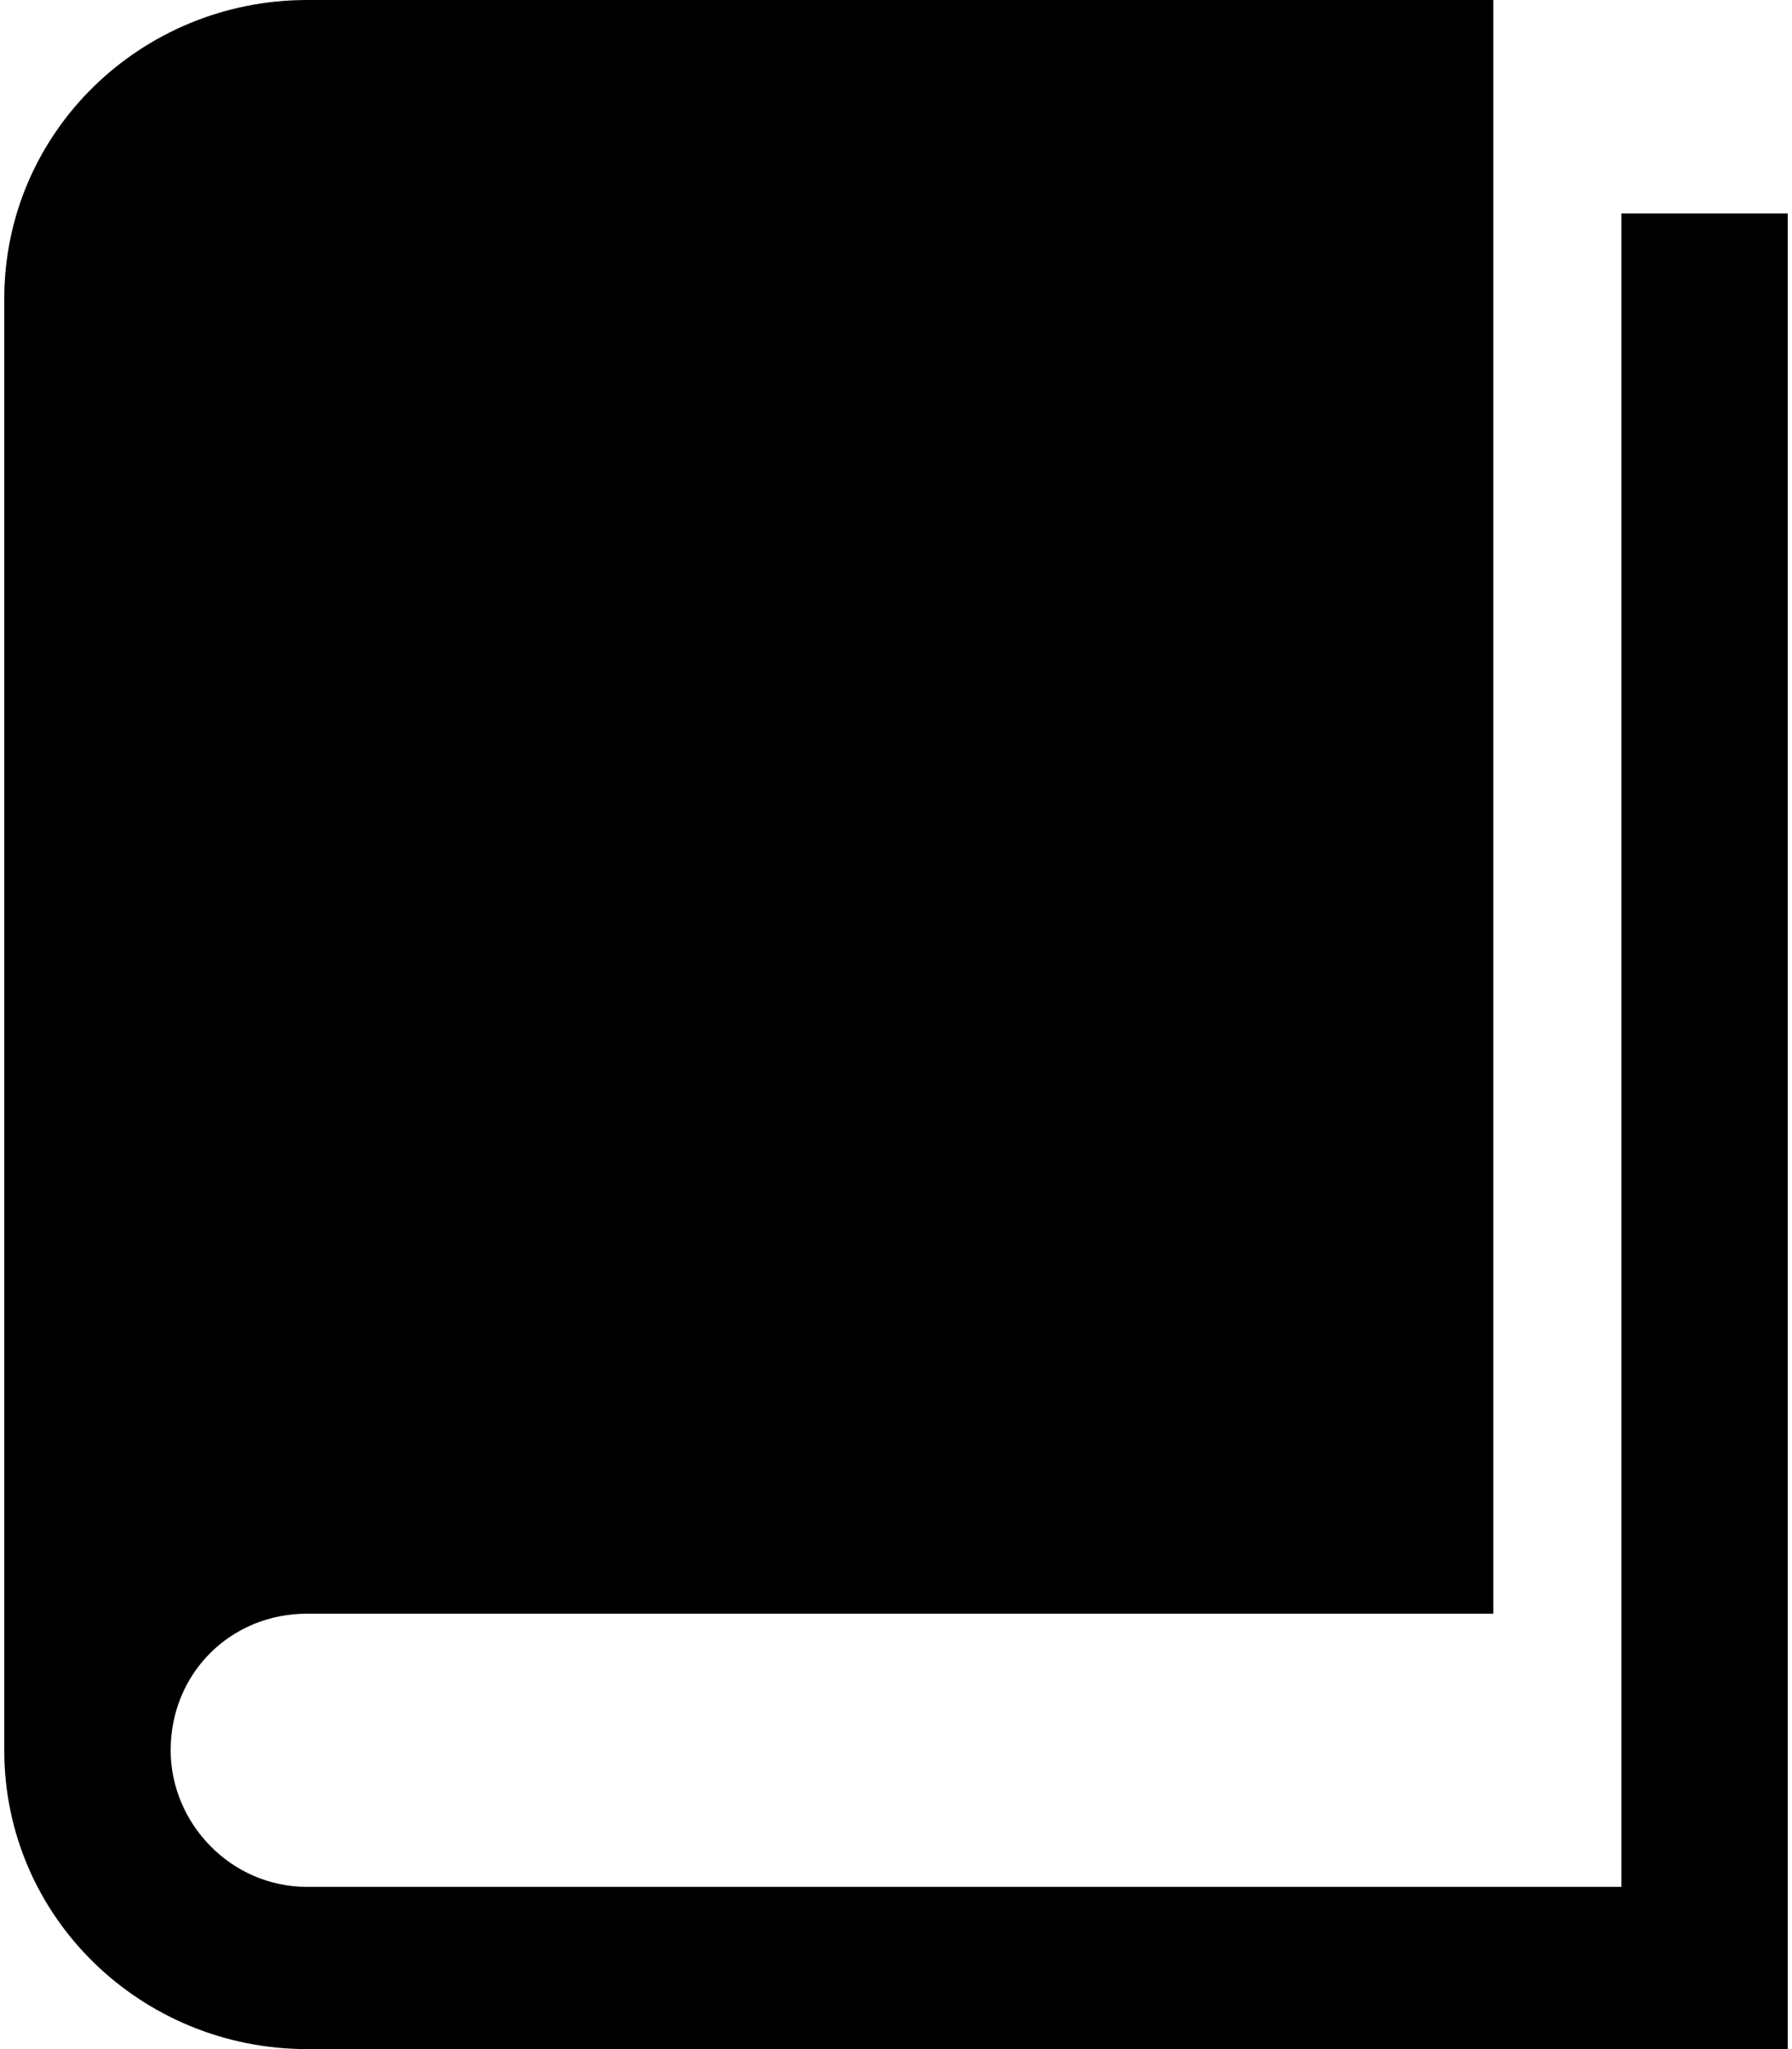 <svg viewBox="0 0 42 48" xmlns="http://www.w3.org/2000/svg" class="ridi_icon"><path d="M35 0H7.2C3.3 0 .1 3.1.1 7v34c0 3.9 3.2 7 7.1 7h34.7V5H38v39.2H7.2C5.4 44.2 4 42.7 4 41c0-1.8 1.4-3.2 3.2-3.2H35V0z"/></svg>